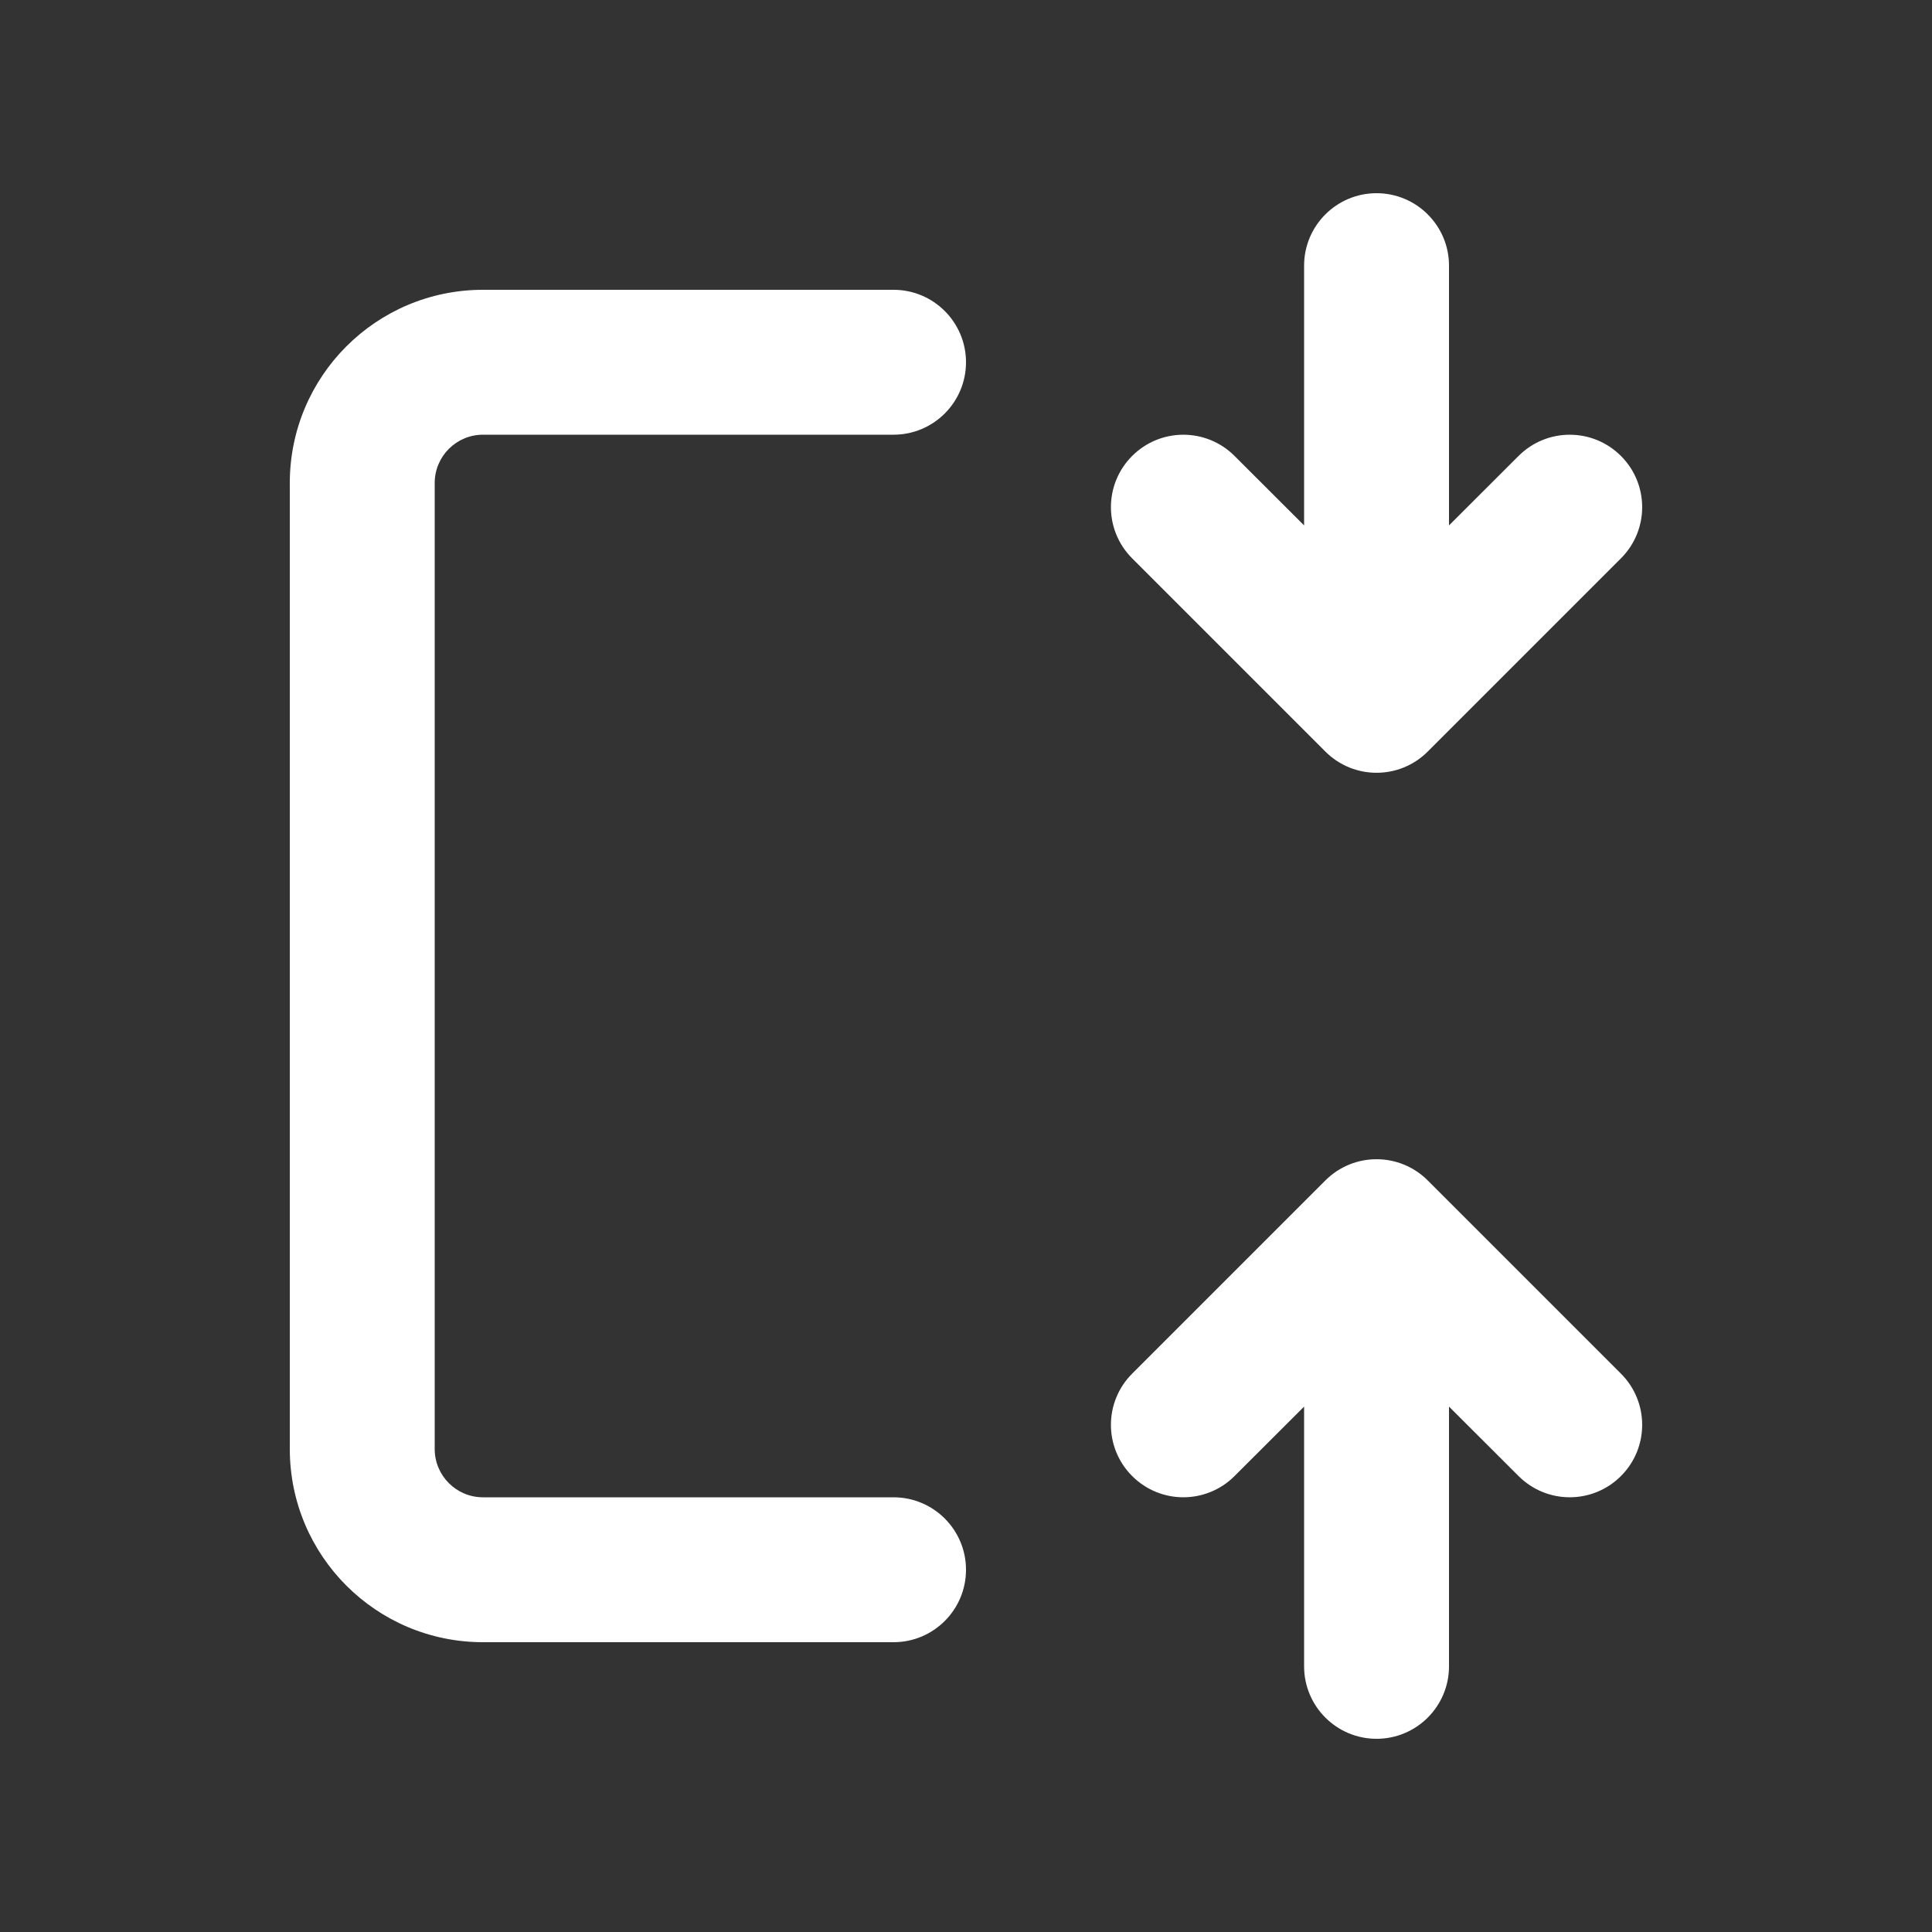<svg width="20" height="20" viewBox="0 0 20 20" fill="none" xmlns="http://www.w3.org/2000/svg">
<rect x="0" y="0" width="20" height="20" fill="#333333" stroke="none"/>
<path d="M14.78 7.78L16.78 5.78C17.073 5.487 17.073 5.013 16.78 4.72C16.487 4.427 16.013 4.427 15.72 4.72L15 5.439V2.75C15 2.336 14.664 2 14.25 2C13.836 2 13.5 2.336 13.5 2.75V5.439L12.78 4.72C12.487 4.427 12.013 4.427 11.72 4.72C11.427 5.013 11.427 5.487 11.72 5.78L13.72 7.78C14.013 8.073 14.487 8.073 14.78 7.78ZM3 5C3 3.895 3.895 3 5 3H9.25C9.664 3 10 3.336 10 3.75C10 4.164 9.664 4.5 9.25 4.5H5C4.724 4.5 4.5 4.724 4.5 5V15C4.5 15.276 4.724 15.5 5 15.5H9.25C9.664 15.5 10 15.836 10 16.25C10 16.664 9.664 17 9.25 17H5C3.895 17 3 16.105 3 15V5ZM16.78 14.22L14.78 12.22C14.487 11.927 14.013 11.927 13.72 12.22L11.72 14.22C11.427 14.513 11.427 14.987 11.72 15.28C12.013 15.573 12.487 15.573 12.78 15.28L13.5 14.561V17.25C13.5 17.664 13.836 18 14.25 18C14.664 18 15 17.664 15 17.25V14.561L15.72 15.28C16.013 15.573 16.487 15.573 16.78 15.28C17.073 14.987 17.073 14.513 16.78 14.22Z" fill="#ffffff"/>
</svg>
